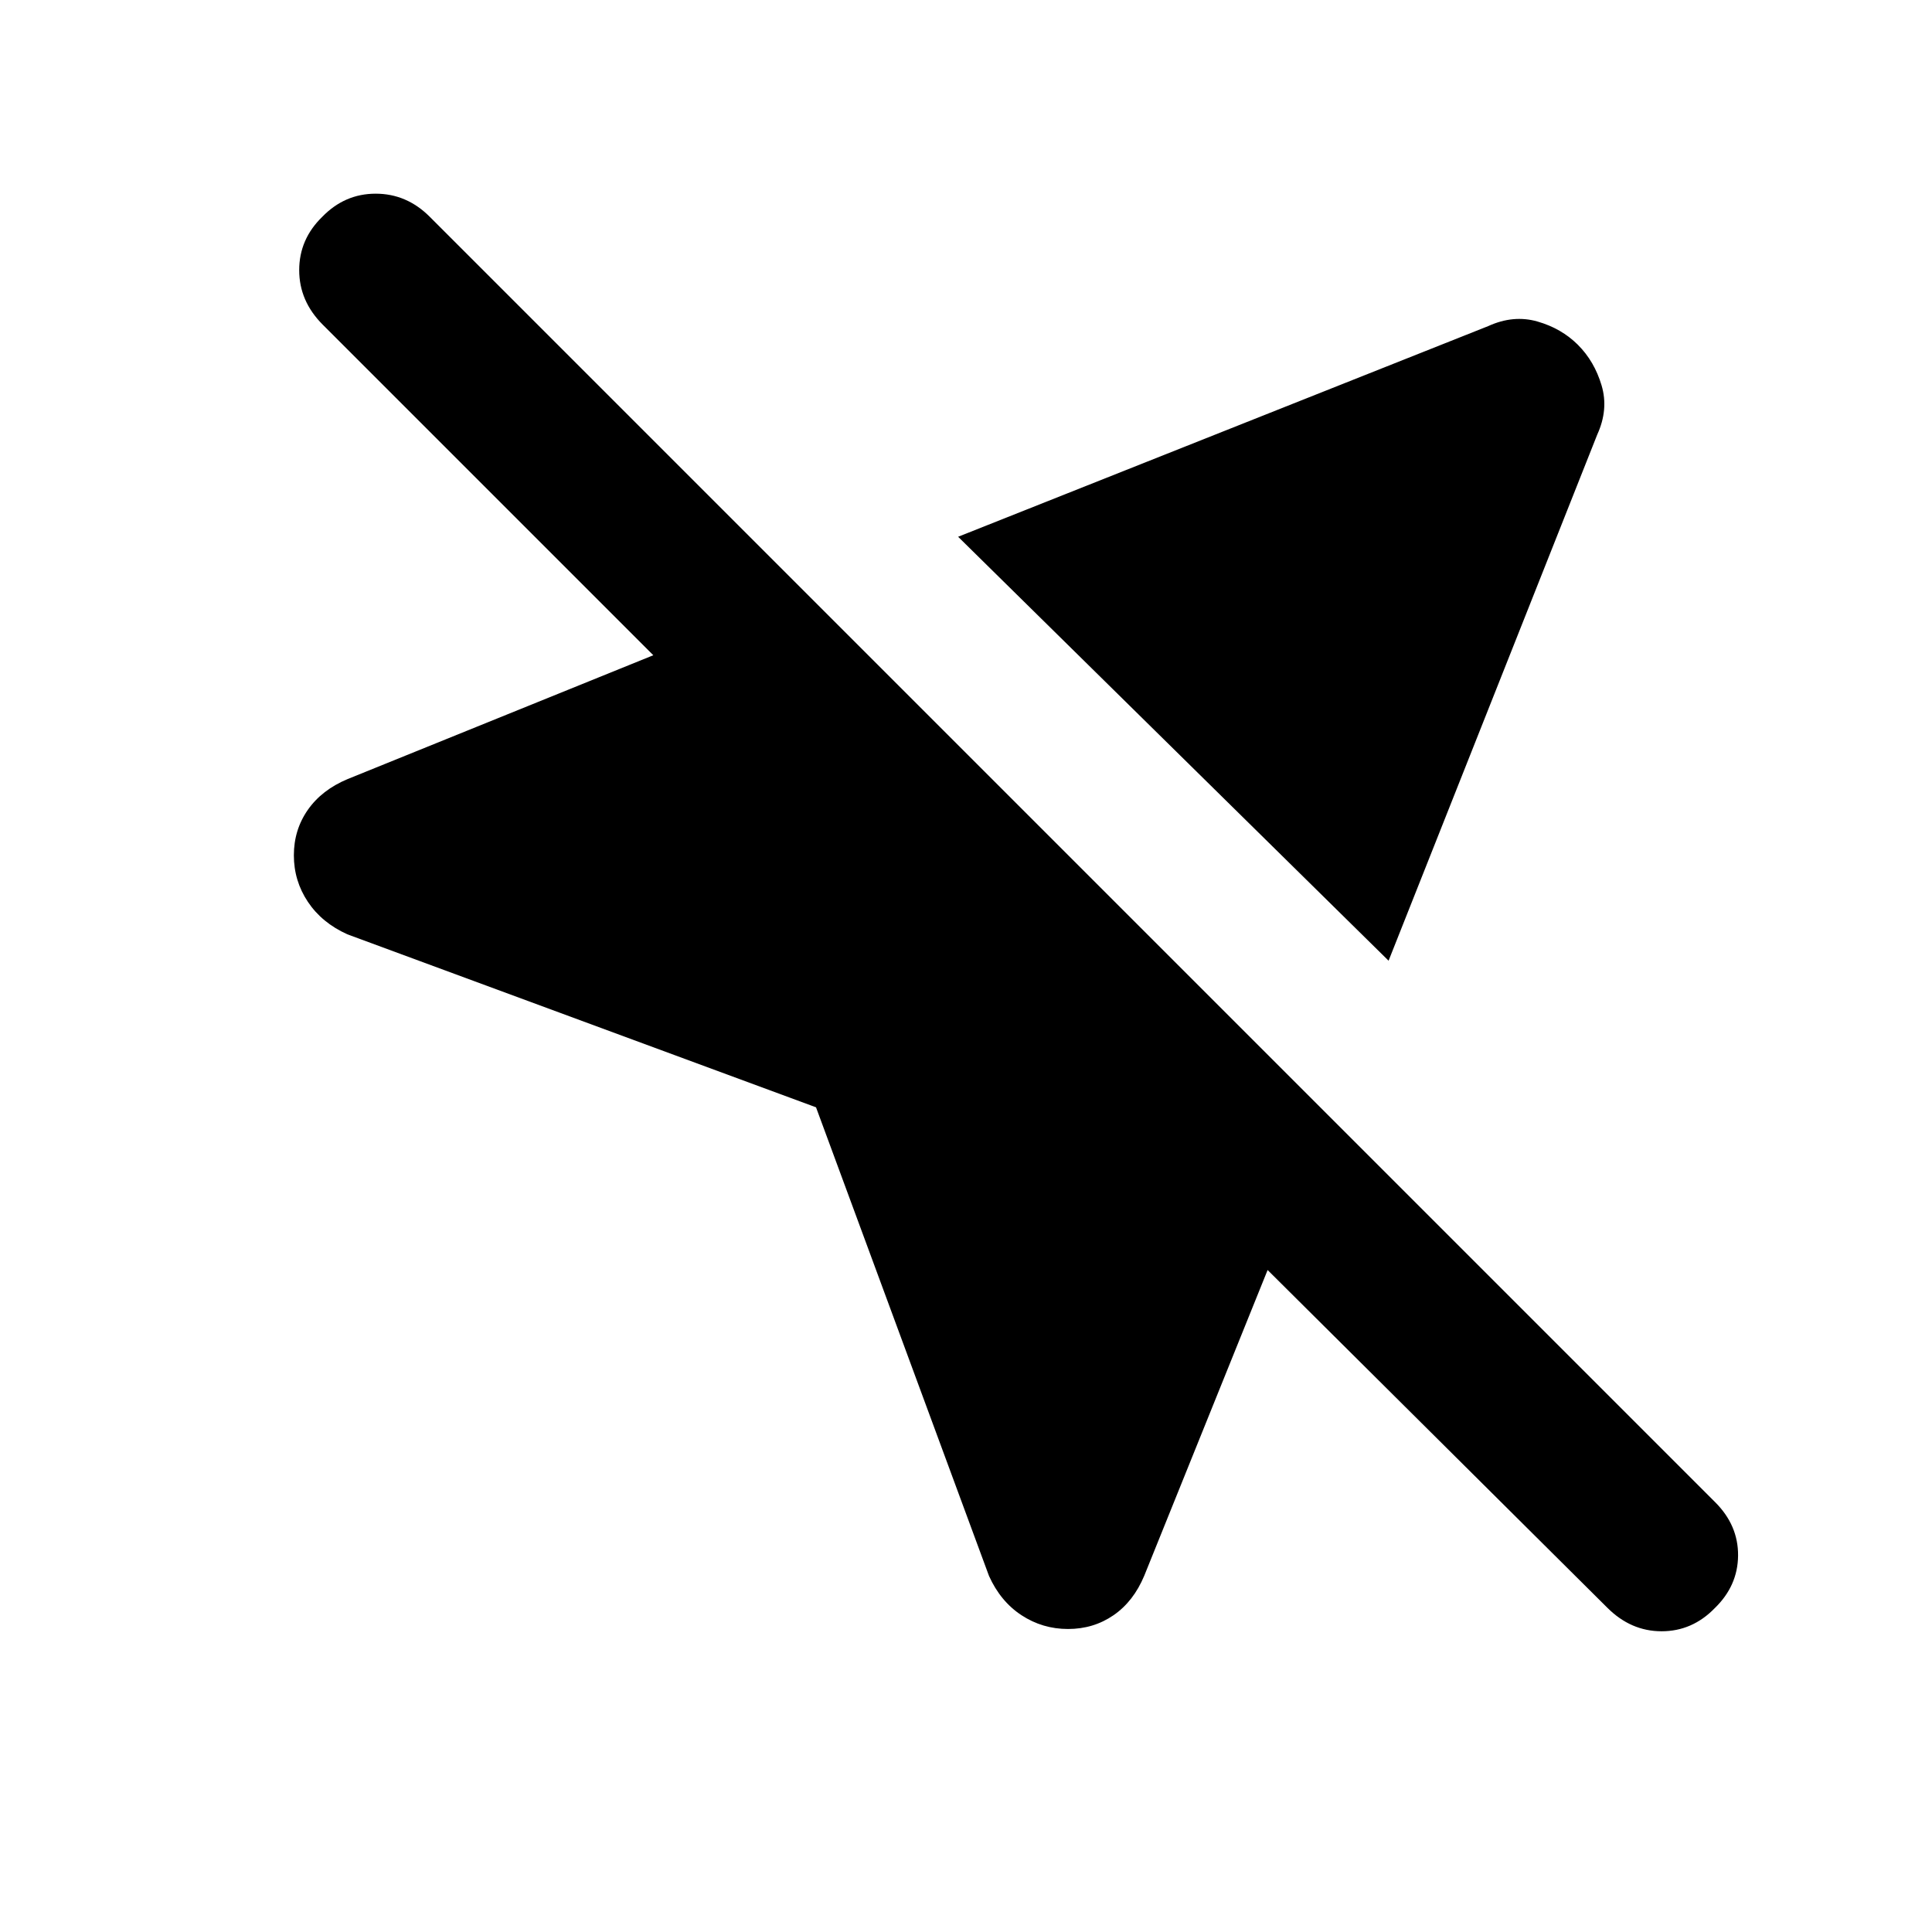 <svg xmlns="http://www.w3.org/2000/svg" height="20" viewBox="0 -960 960 960" width="20"><path d="m491.435-176.913-85.957-232.869-232.87-85.957q-12.674-5.717-19.63-16.152-6.957-10.435-6.957-23.109 0-12.674 6.957-22.609 6.956-9.935 19.793-15.29l151.859-61.514-164.248-164.249q-11.708-11.708-11.708-27.092 0-15.384 11.478-26.529 11.145-11.478 26.529-11.478t26.84 11.455l638.785 638.785q11.455 11.456 11.336 26.475-.12 15.019-11.598 26.133-11.145 11.478-26.41 11.478-15.264 0-26.972-11.704L629.87-328.935l-61.276 151.859q-5.355 12.837-15.29 19.674-9.934 6.837-22.608 6.837-12.674 0-23.109-6.837-10.435-6.837-16.152-19.511ZM689.978-482.63 476.087-693.283l263.391-104.674q12.52-5.717 24.469-2.287 11.949 3.43 20.136 11.618 8.187 8.187 11.737 20.135 3.55 11.949-2.168 24.469L689.978-482.63Z"/></svg>